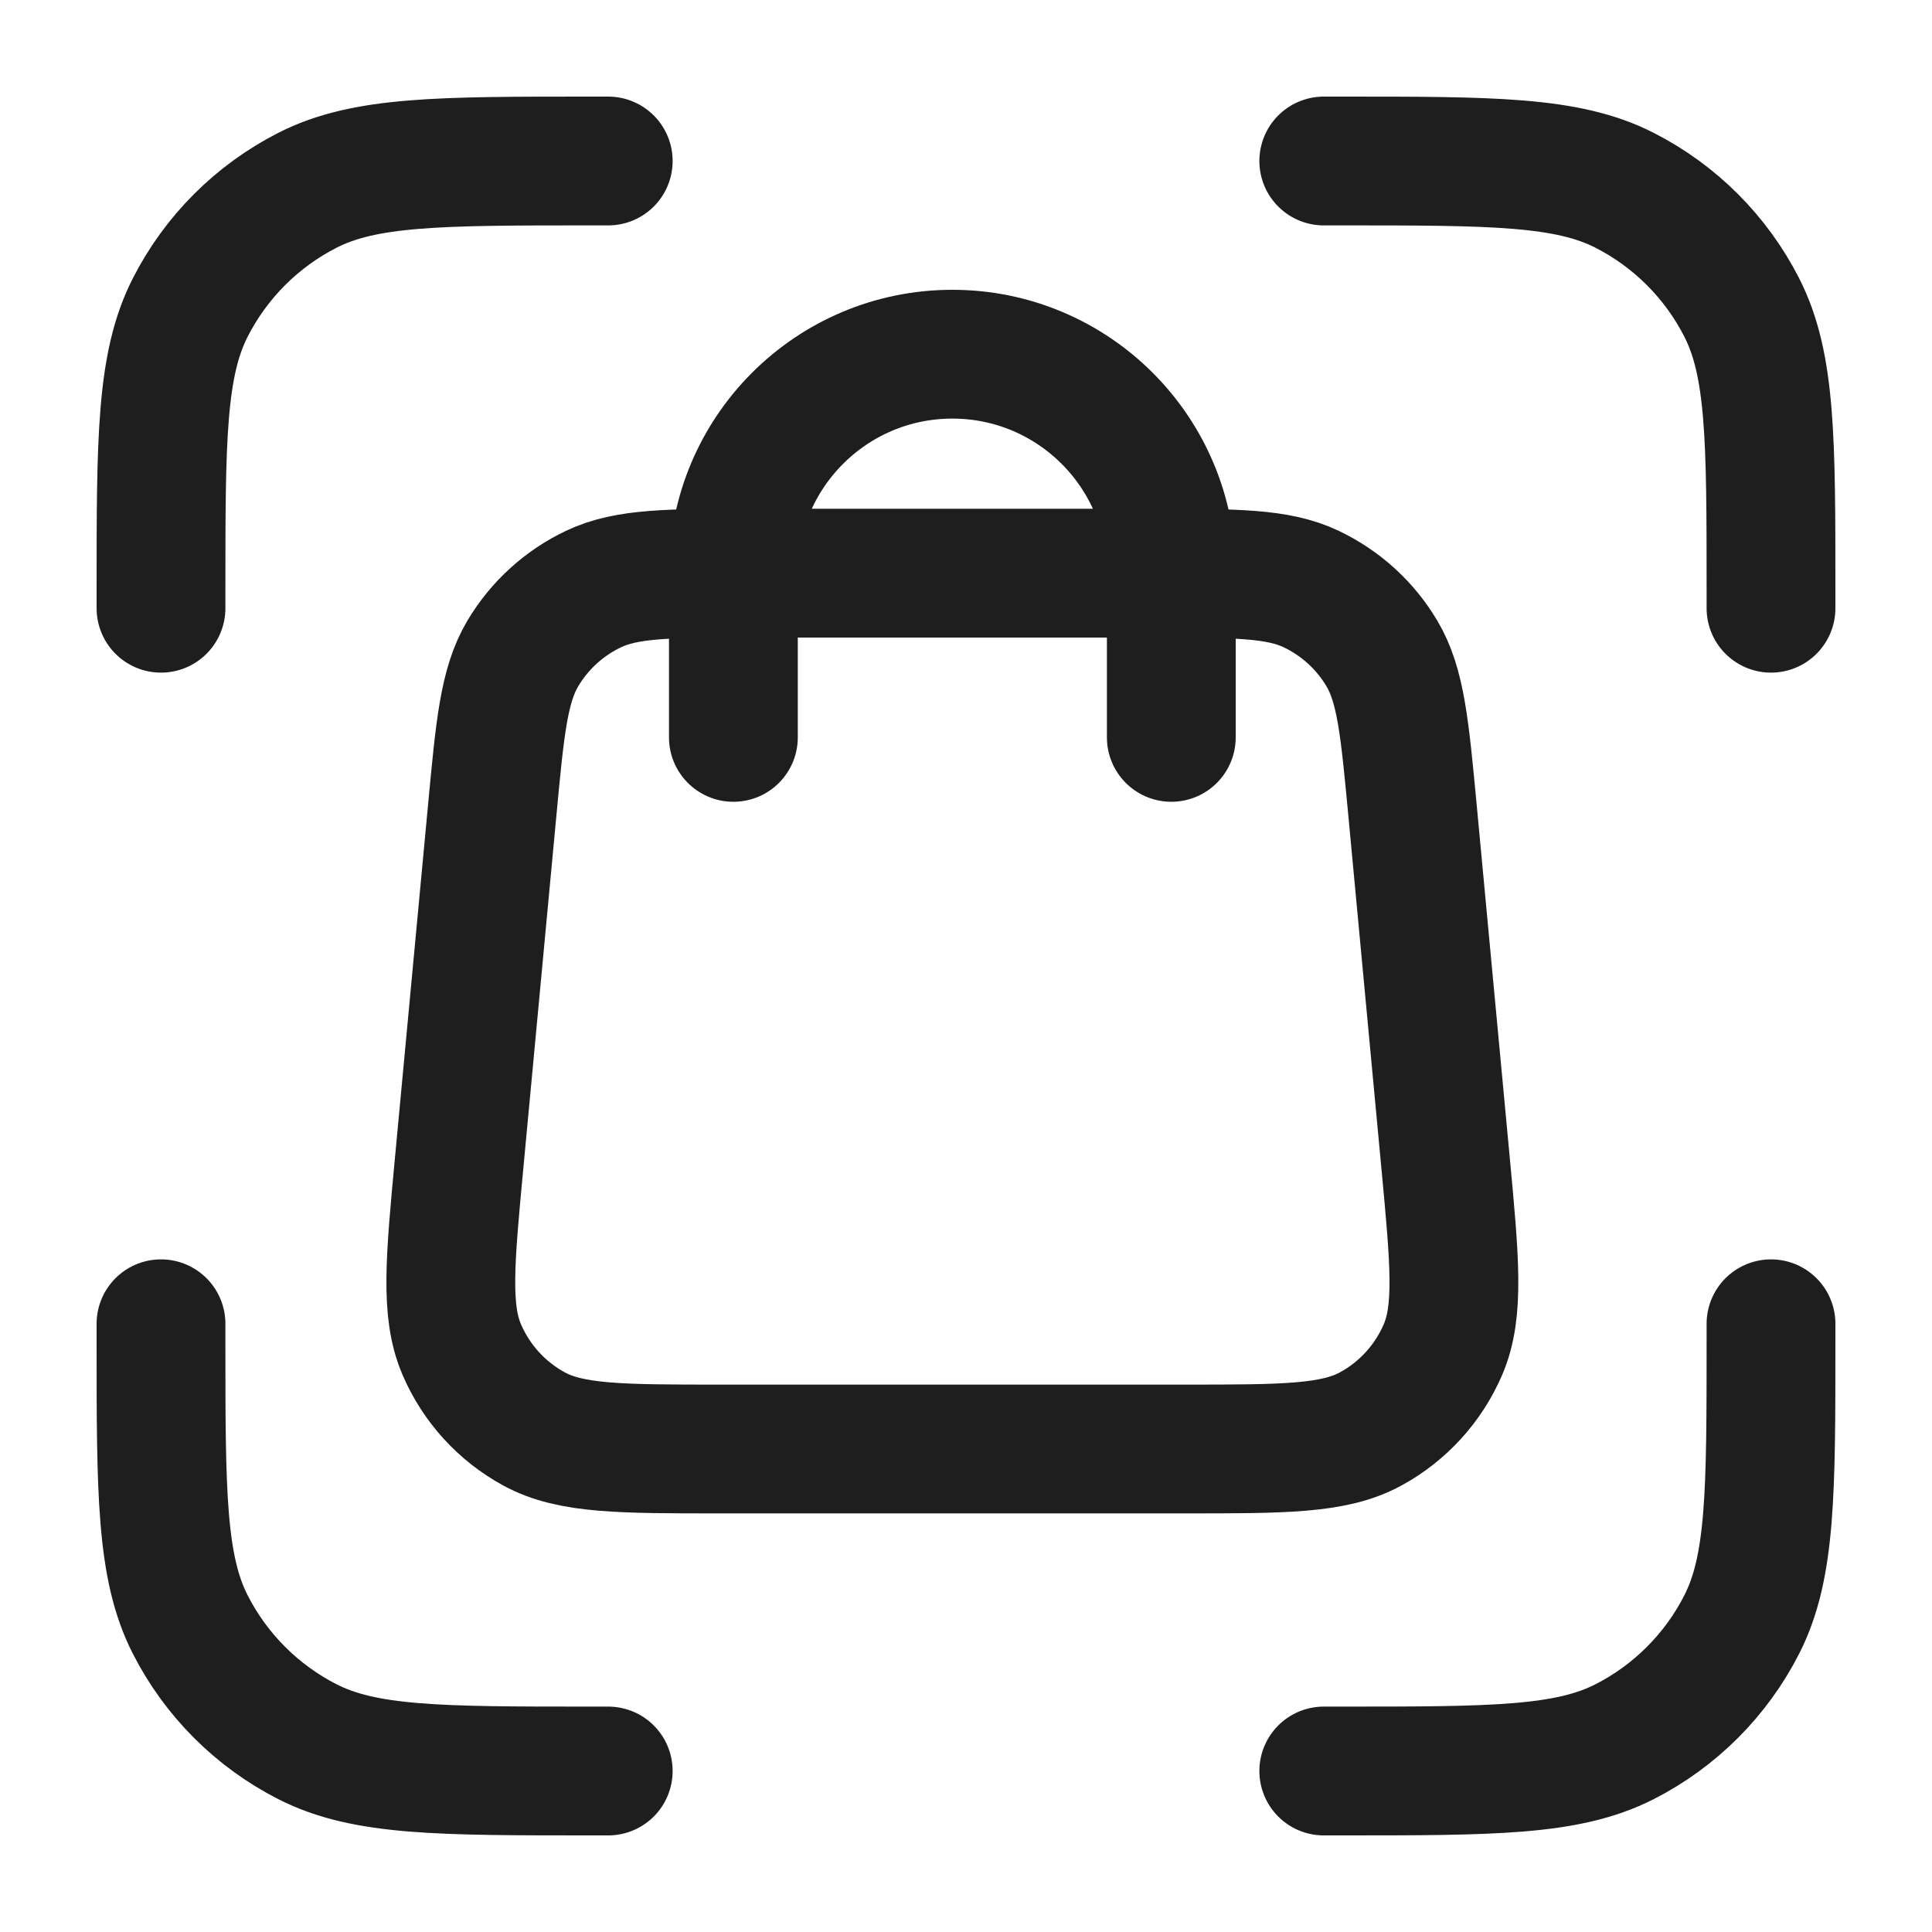 <svg width="60" height="60" viewBox="0 0 60 60" fill="none" xmlns="http://www.w3.org/2000/svg">
<g id="face-smile">
<path id="Icon" d="M18.889 5H18.333C13.666 5 11.333 5 9.55 5.908C7.982 6.707 6.707 7.982 5.908 9.55C5 11.333 5 13.666 5 18.333V18.889M18.889 55H18.333C13.666 55 11.333 55 9.55 54.092C7.982 53.293 6.707 52.018 5.908 50.45C5 48.667 5 46.334 5 41.667V41.111M55 18.889V18.333C55 13.666 55 11.333 54.092 9.55C53.293 7.982 52.018 6.707 50.45 5.908C48.667 5 46.334 5 41.667 5H41.111M55 41.111V41.667C55 46.334 55 48.667 54.092 50.45C53.293 52.018 52.018 53.293 50.45 54.092C48.667 55 46.334 55 41.667 55H41.111" stroke="#1E1E1E" stroke-width="4" stroke-linecap="round" stroke-linejoin="round"/>
<path id="Icon_2" d="M36.376 22.9V17.8C36.376 14.044 33.332 11 29.576 11C25.821 11 22.776 14.044 22.776 17.8V22.9M15.283 25.198L14.263 36.078C13.973 39.172 13.828 40.719 14.341 41.913C14.792 42.963 15.582 43.831 16.585 44.377C17.726 45 19.28 45 22.387 45H36.765C39.873 45 41.426 45 42.568 44.377C43.57 43.831 44.361 42.963 44.812 41.913C45.325 40.719 45.18 39.172 44.89 36.078L43.87 25.198C43.625 22.586 43.502 21.28 42.915 20.293C42.398 19.423 41.633 18.727 40.719 18.293C39.681 17.8 38.369 17.8 35.745 17.8L23.407 17.8C20.783 17.8 19.471 17.8 18.433 18.293C17.519 18.727 16.755 19.423 16.237 20.293C15.65 21.28 15.527 22.586 15.283 25.198Z" stroke="#1E1E1E" stroke-width="4" stroke-linecap="round" stroke-linejoin="round"/>
</g>
</svg>
